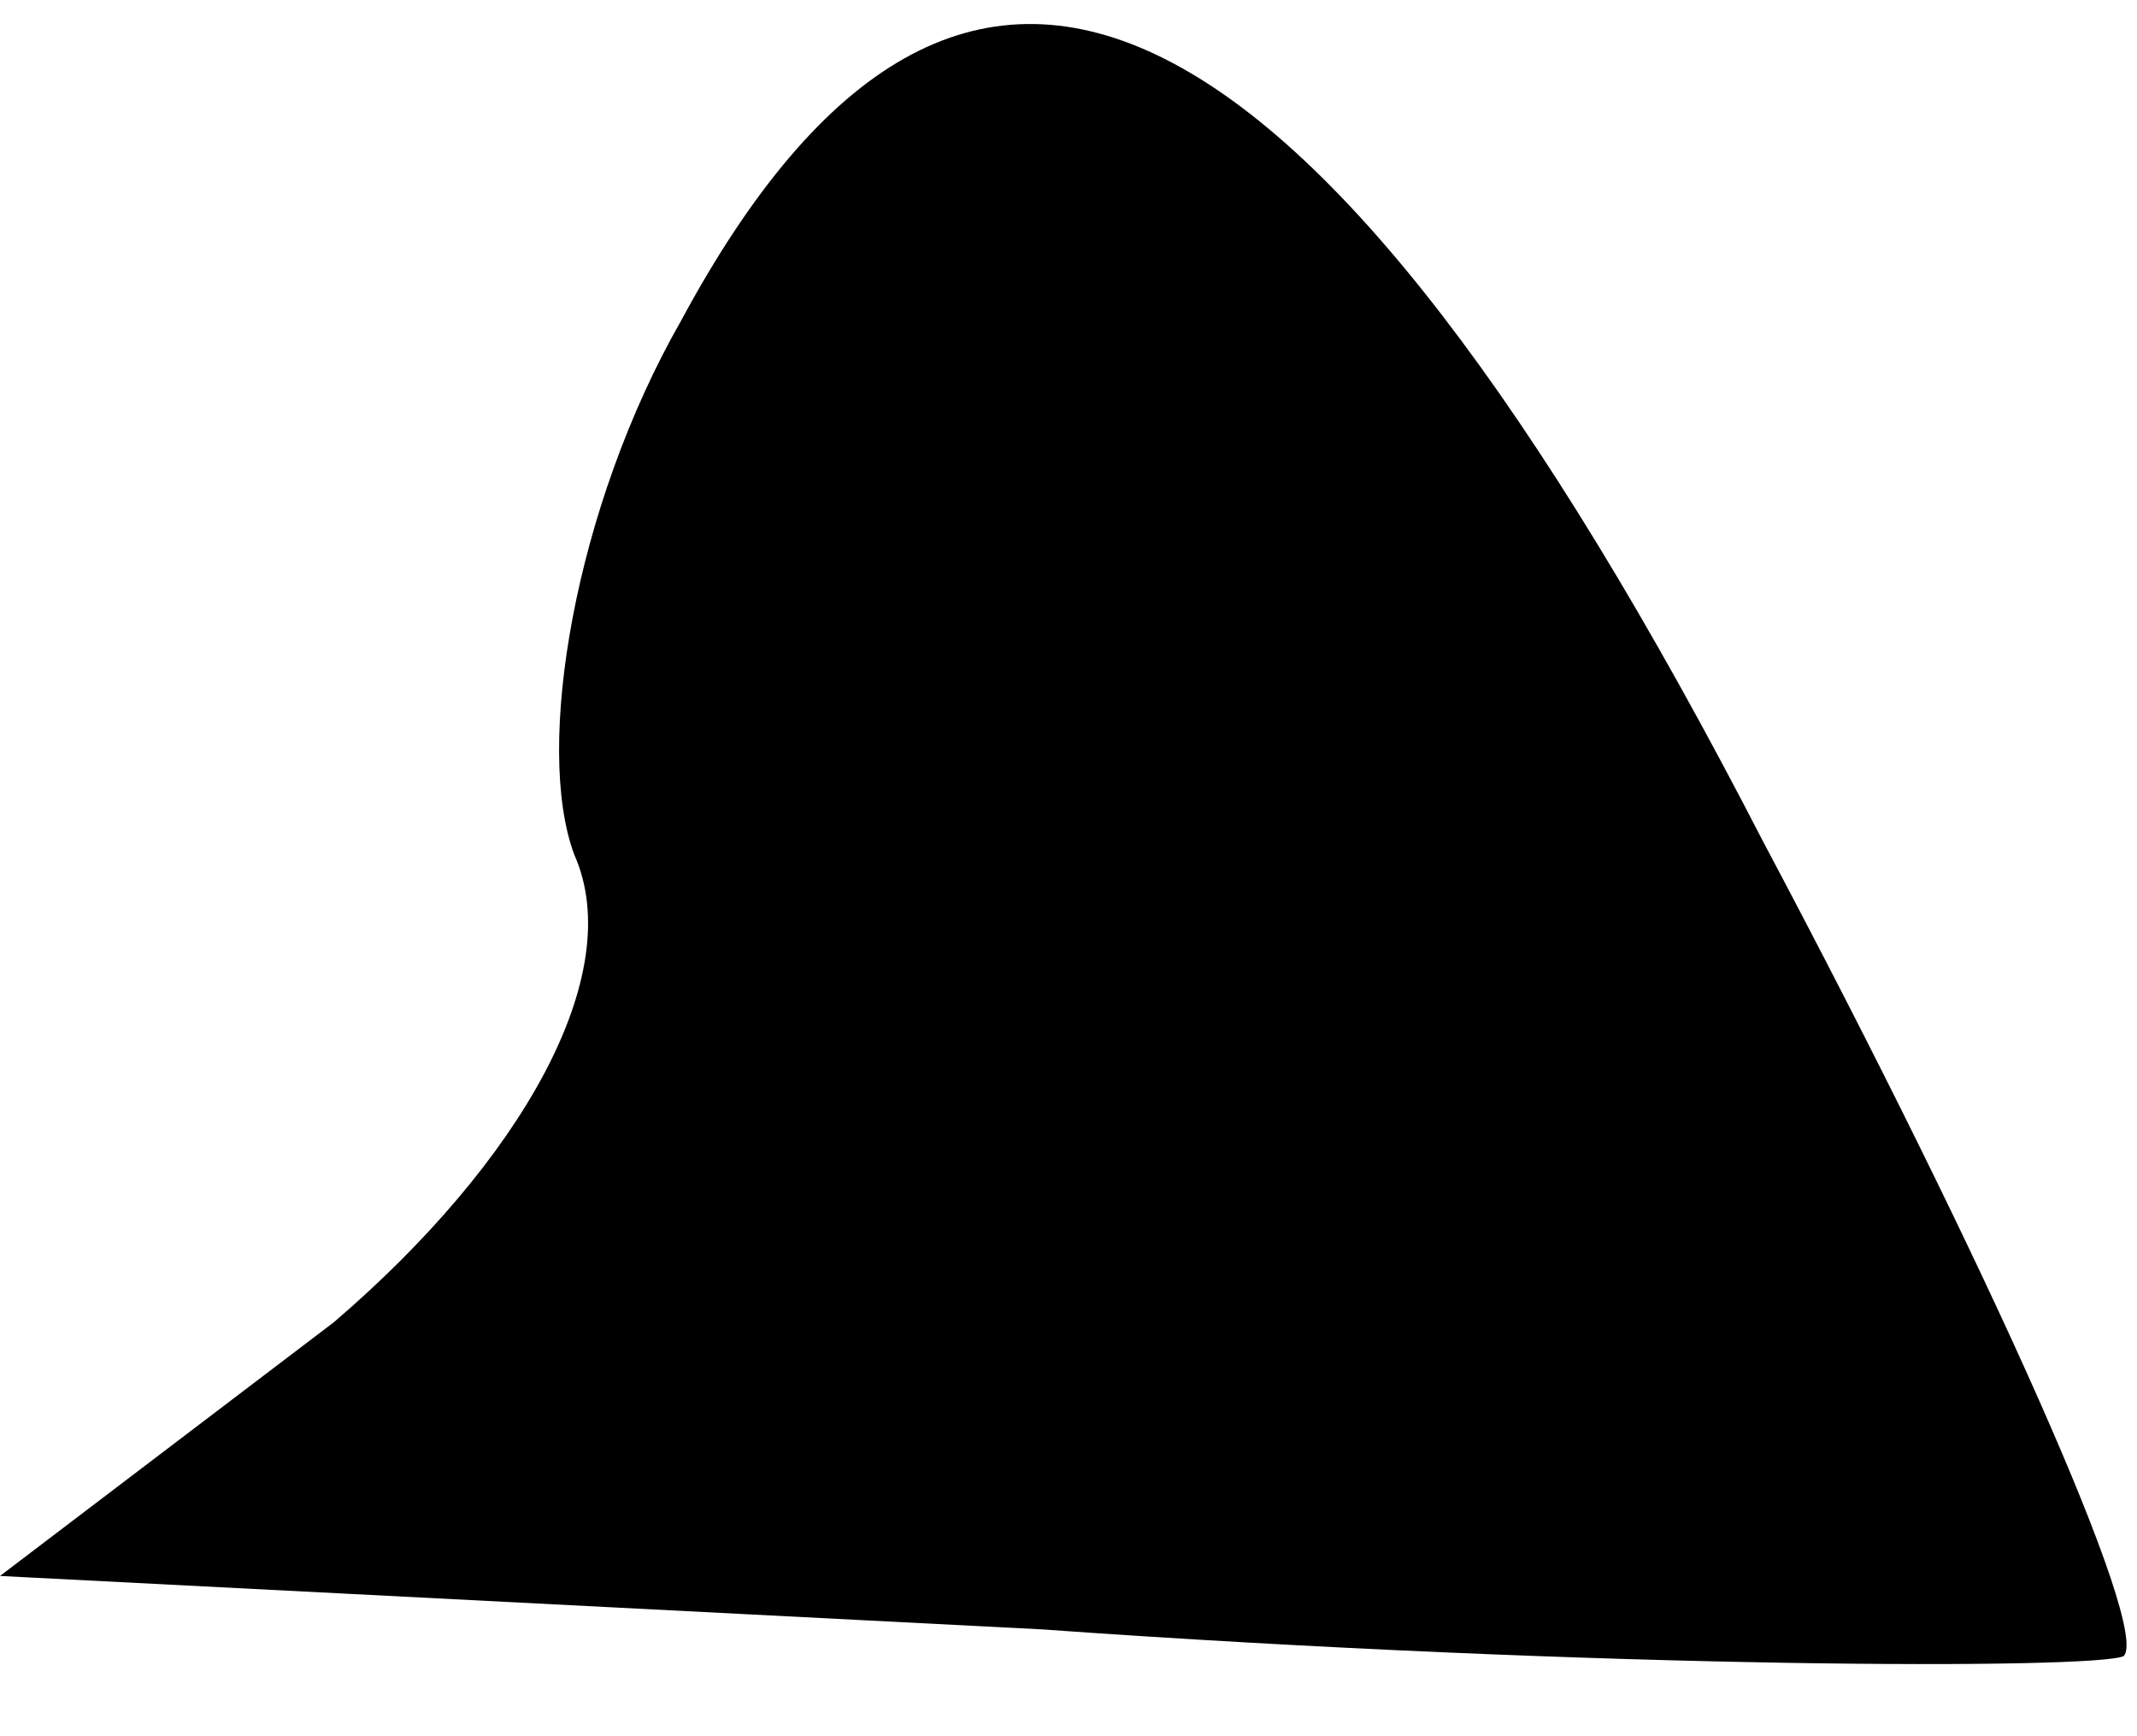 <?xml version="1.0" standalone="no"?>
<!DOCTYPE svg PUBLIC "-//W3C//DTD SVG 20010904//EN"
 "http://www.w3.org/TR/2001/REC-SVG-20010904/DTD/svg10.dtd">
<svg version="1.0" xmlns="http://www.w3.org/2000/svg"
 width="16pt" height="13pt" viewBox="0 0 16 13"
 preserveAspectRatio="xMidYMid meet">
<g transform="translate(0,13) scale(0.1,-0.1)"
fill="#000000" stroke="none">
<path fill="#000000" stroke="none" d="M51 106 c-8 -14 -11 -32 -8 -40 4 -9
-4 -23 -18 -35 l-25 -19 78 -4 c42 -3 79 -3 81 -2 2 2 -10 29 -27 61 -34 66
-60 78 -81 39z"/>
</g>
</svg>
